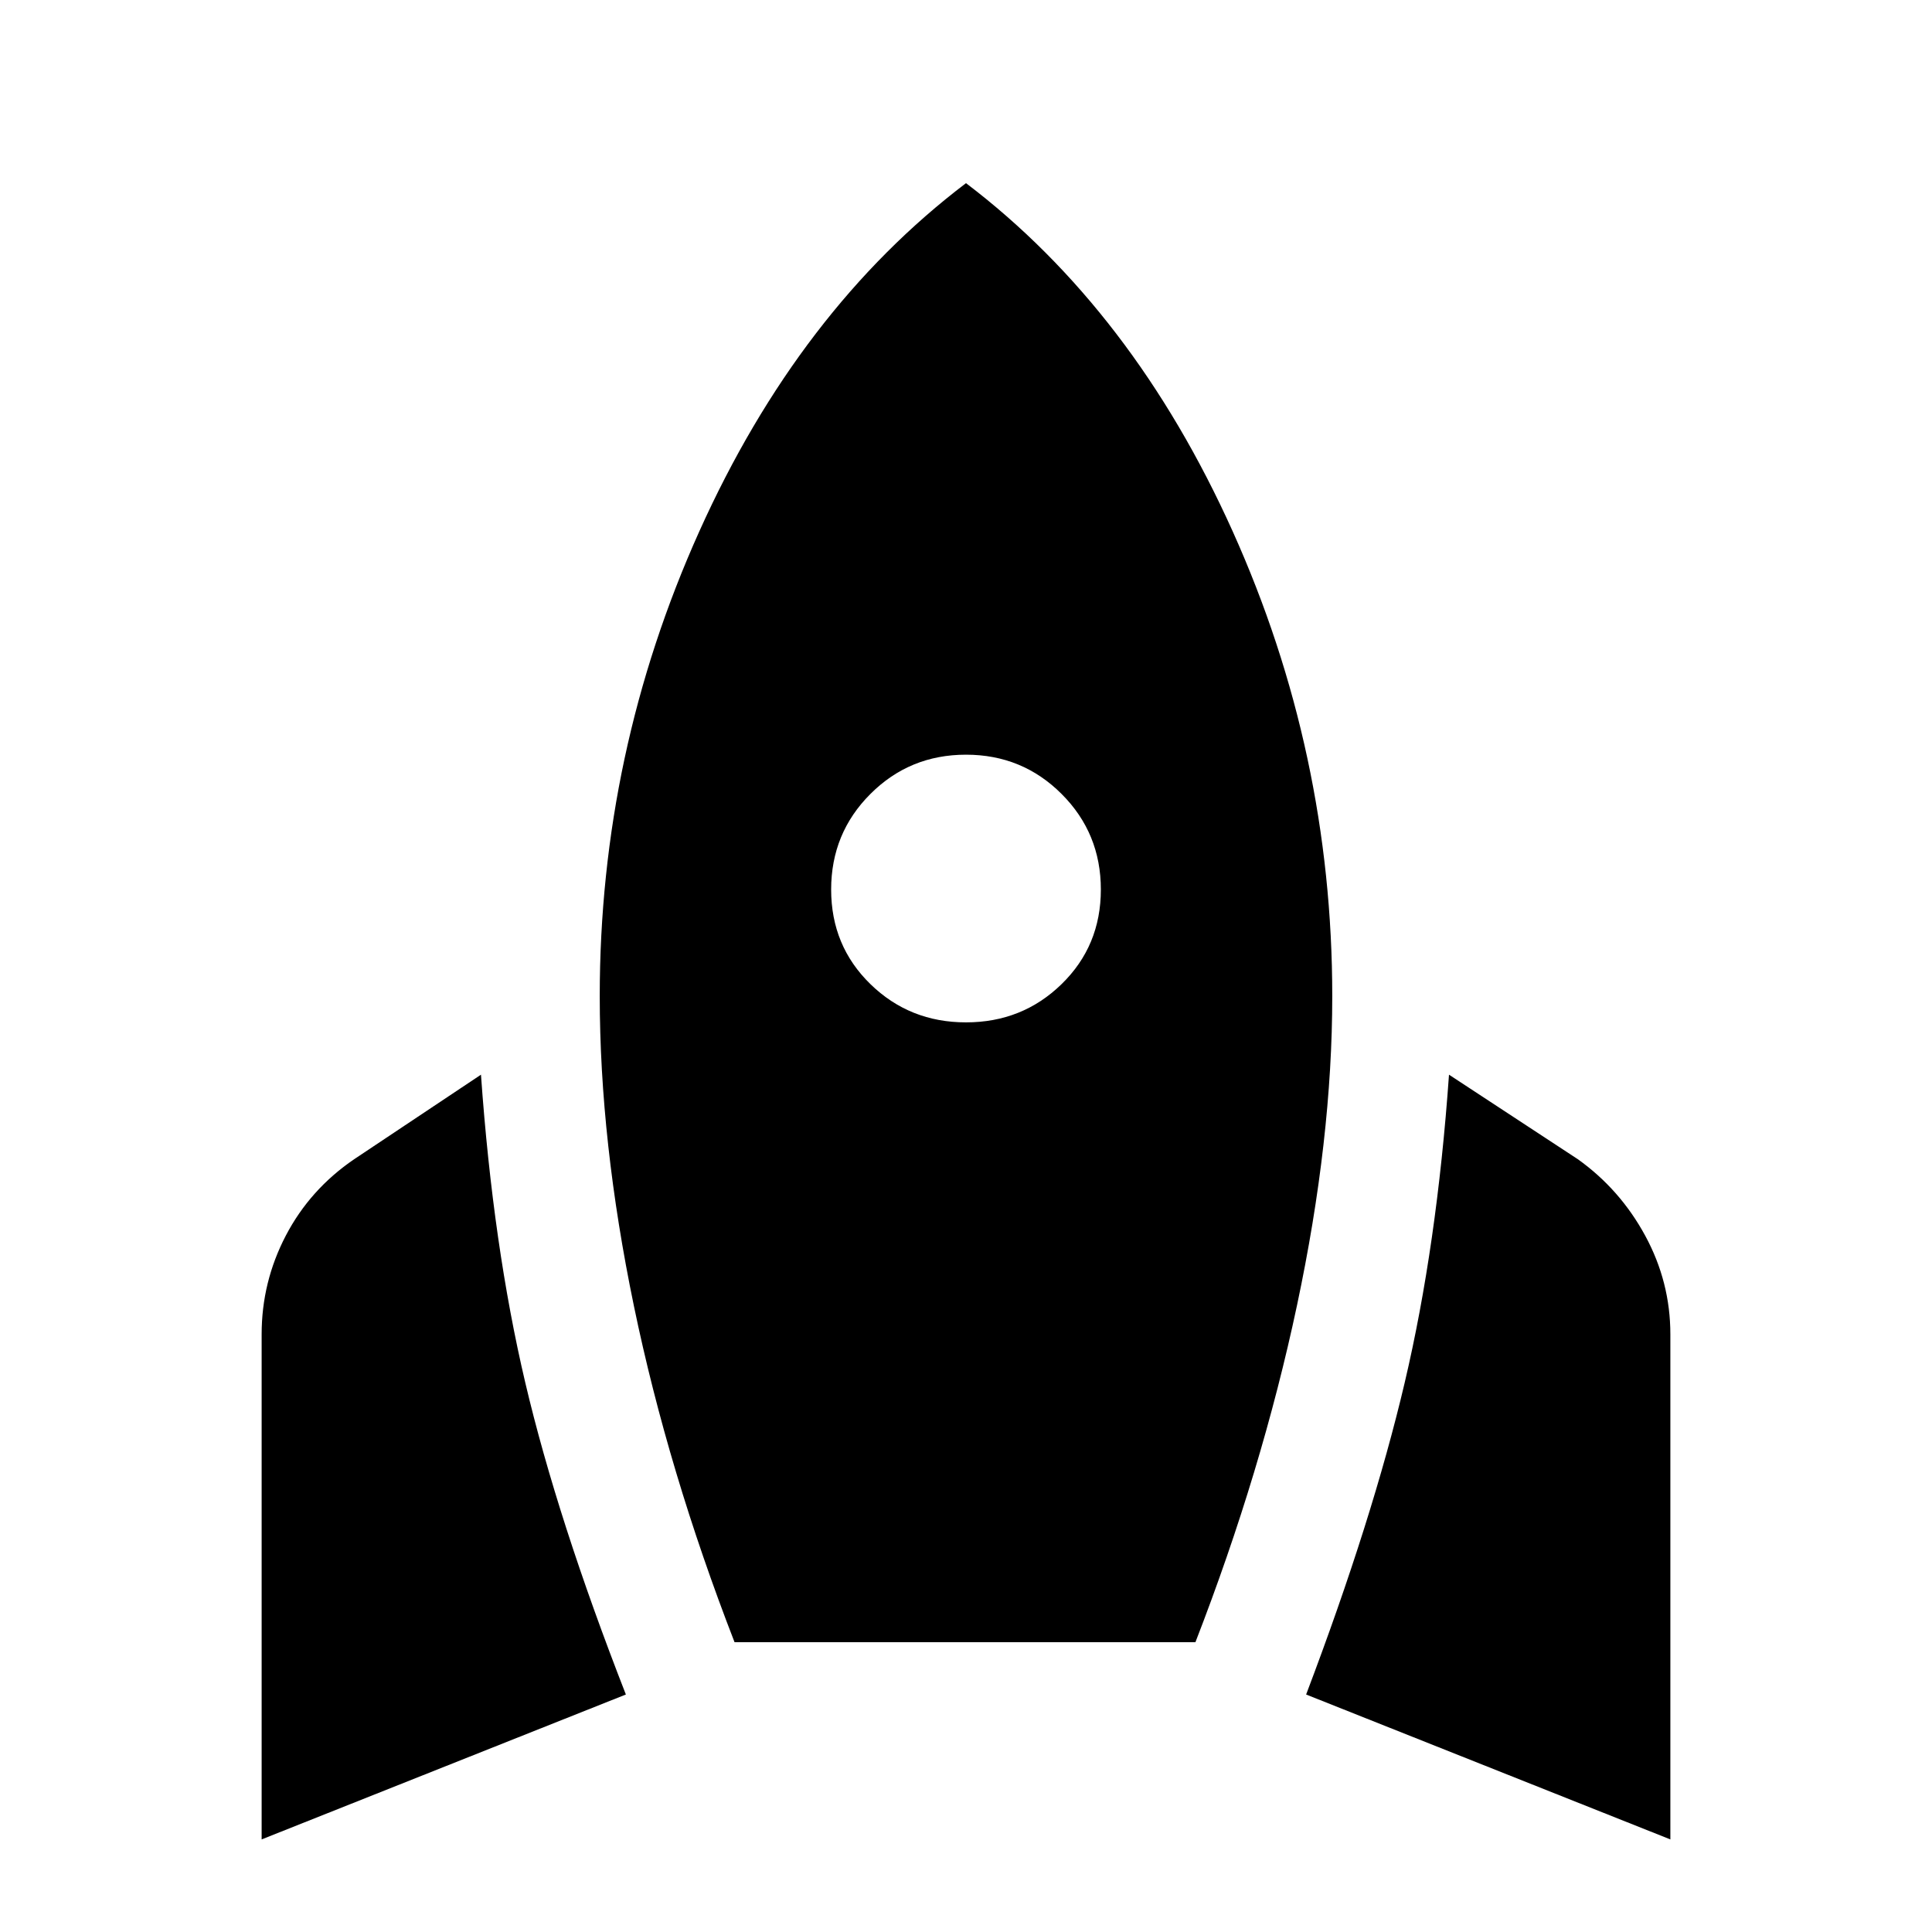 <svg xmlns="http://www.w3.org/2000/svg" height="40" width="40"><path d="M5.417 38.083V27.625q0-1.083.5-2.042.5-.958 1.416-1.583l2.625-1.75q.25 3.542.917 6.375t2.083 6.458ZM15.208 34q-1.375-3.542-2.083-6.958-.708-3.417-.708-6.417 0-5.042 2.062-9.625Q16.542 6.417 20 3.792 23.458 6.417 25.521 11q2.062 4.583 2.062 9.625 0 2.958-.729 6.396-.729 3.437-2.104 6.979ZM20 21.167q1.167 0 1.979-.792.813-.792.813-1.958 0-1.167-.813-1.979-.812-.813-1.979-.813t-1.979.813q-.813.812-.813 1.979 0 1.166.813 1.958.812.792 1.979.792Zm14.583 16.916-7.541-3q1.375-3.625 2.041-6.458.667-2.833.917-6.375L32.667 24q.875.625 1.395 1.583.521.959.521 2.042Z"/></svg>